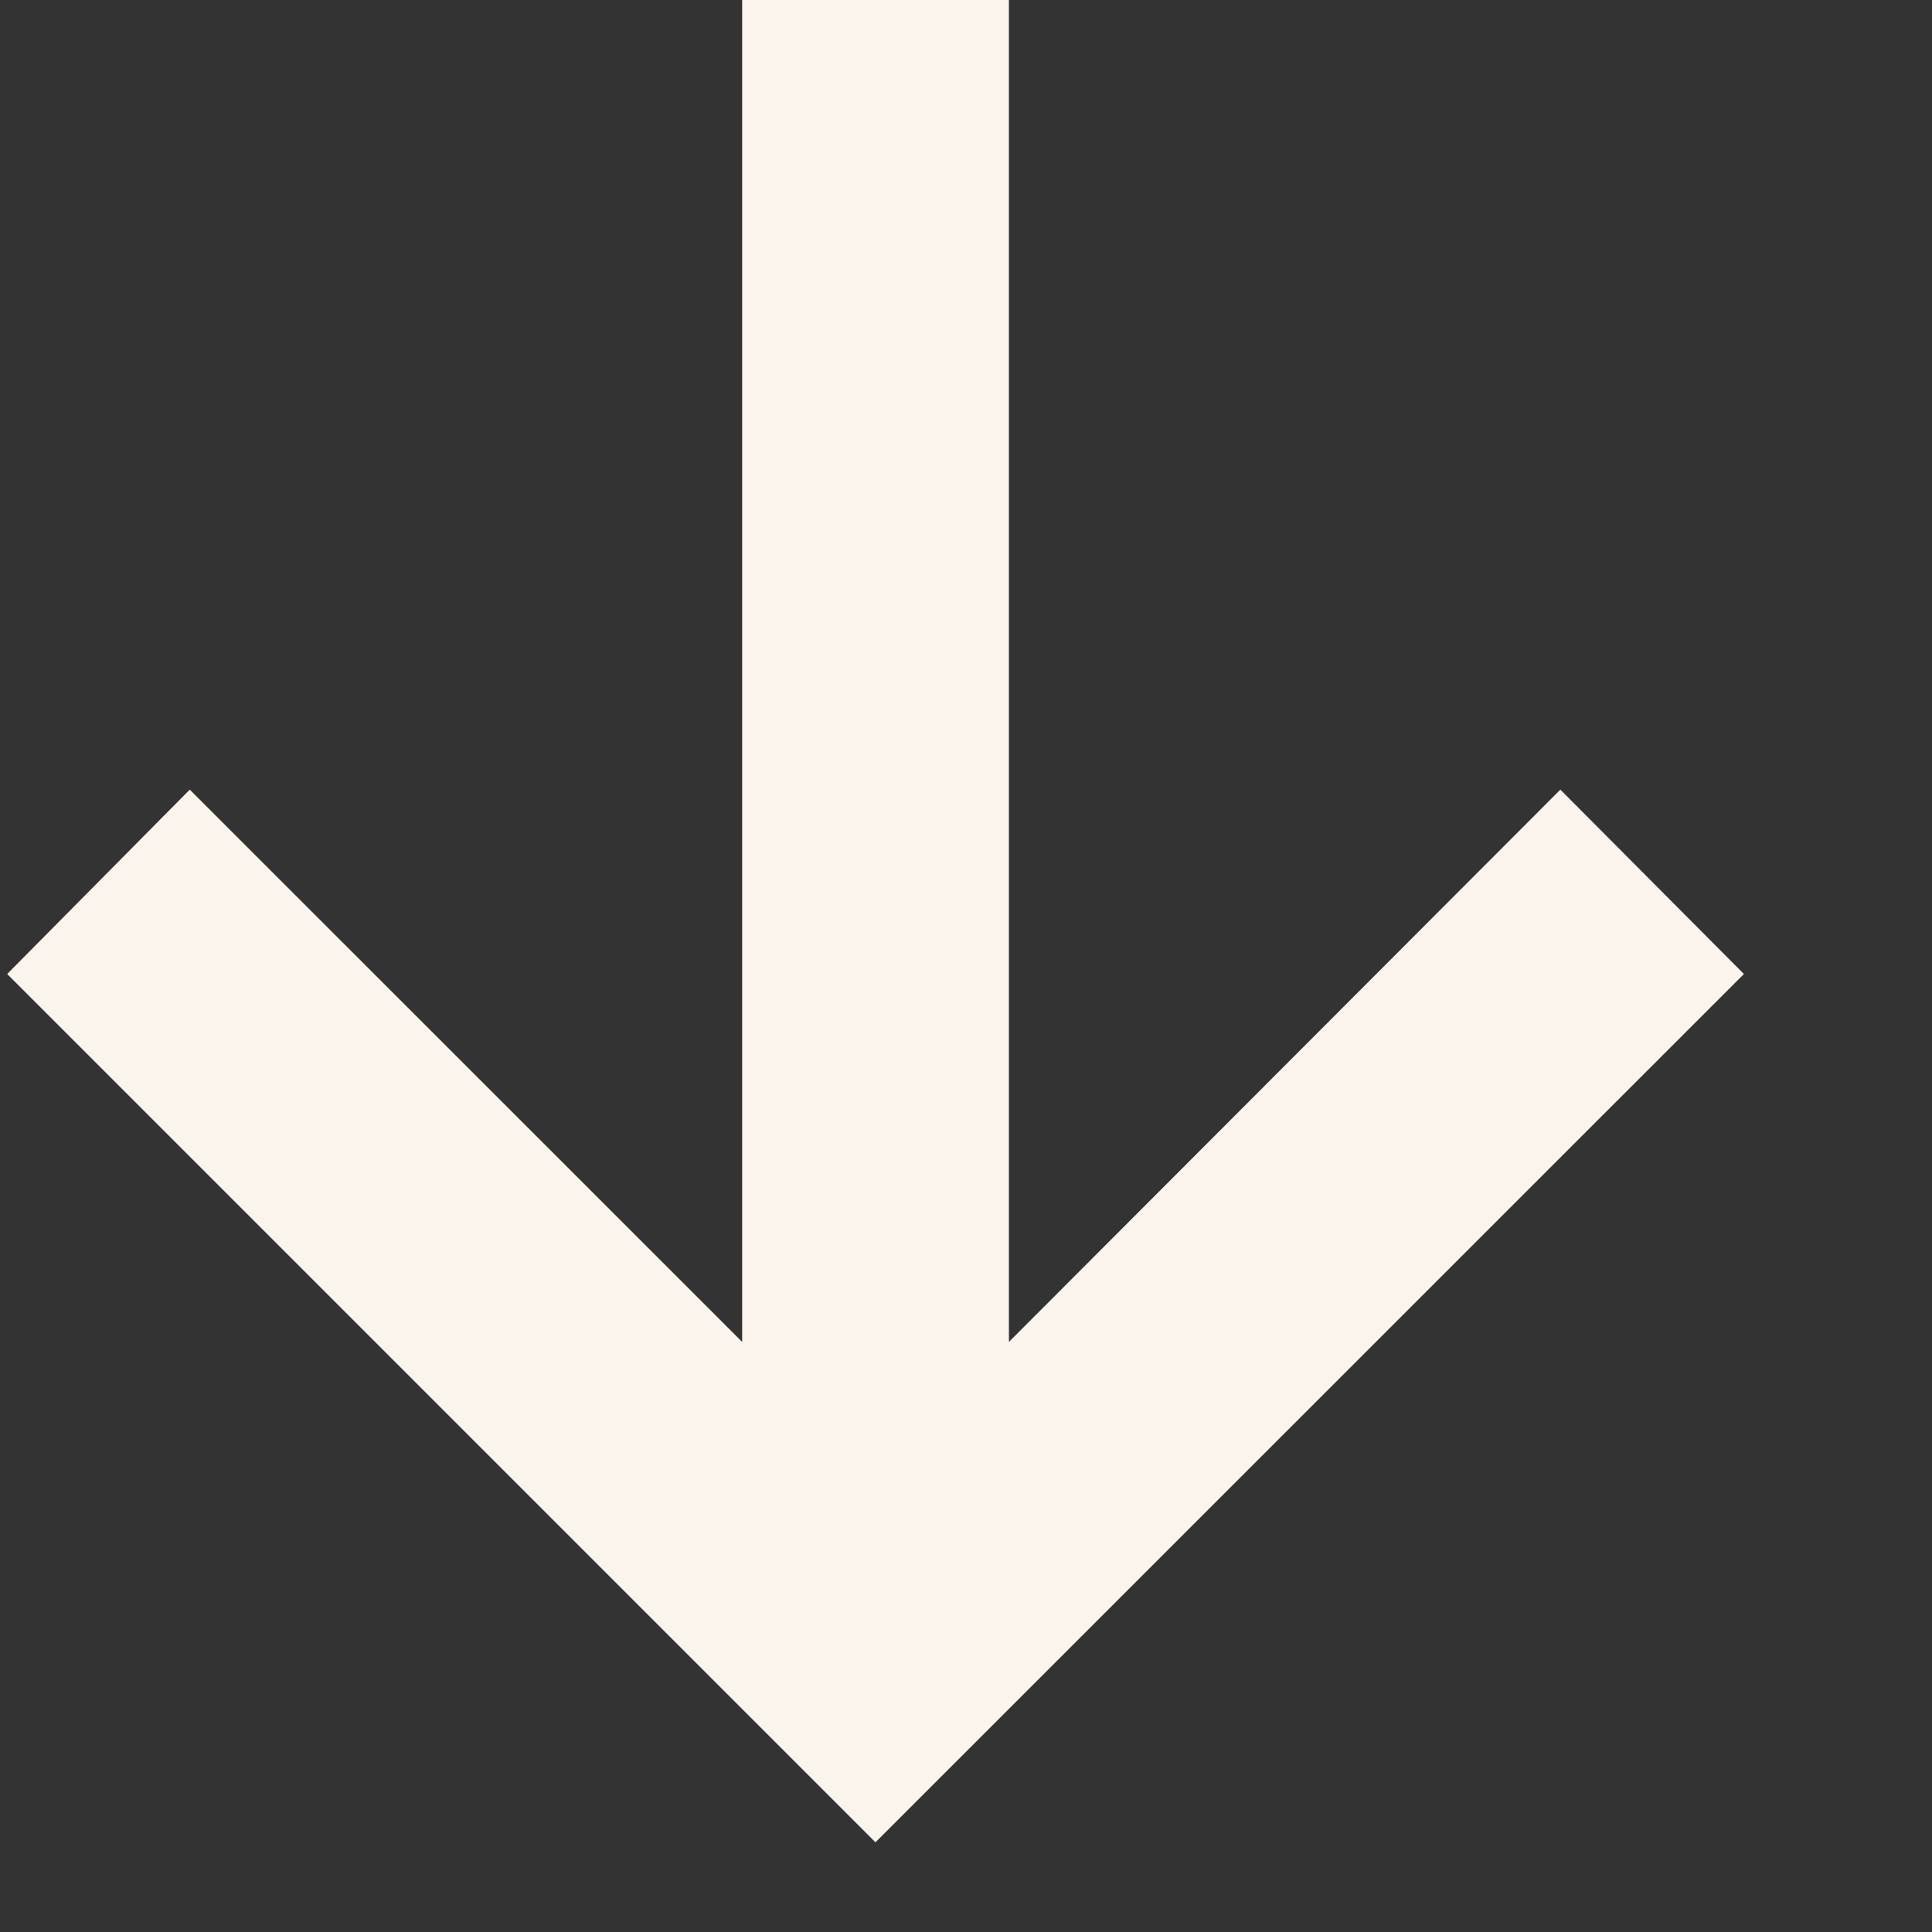 <svg width="14" height="14" viewBox="0 0 14 14" fill="none" xmlns="http://www.w3.org/2000/svg">
<rect x="0" y="0" width="14" height="14" fill="#333333" stroke="none"/>
<path d="M0.052 7.058L1.375 5.722L5.378 9.724L5.378 0L7.311 0L7.311 9.724L11.307 5.722L12.637 7.058L6.344 13.35L0.052 7.058Z" fill="#FAF4EC"/>
</svg>
